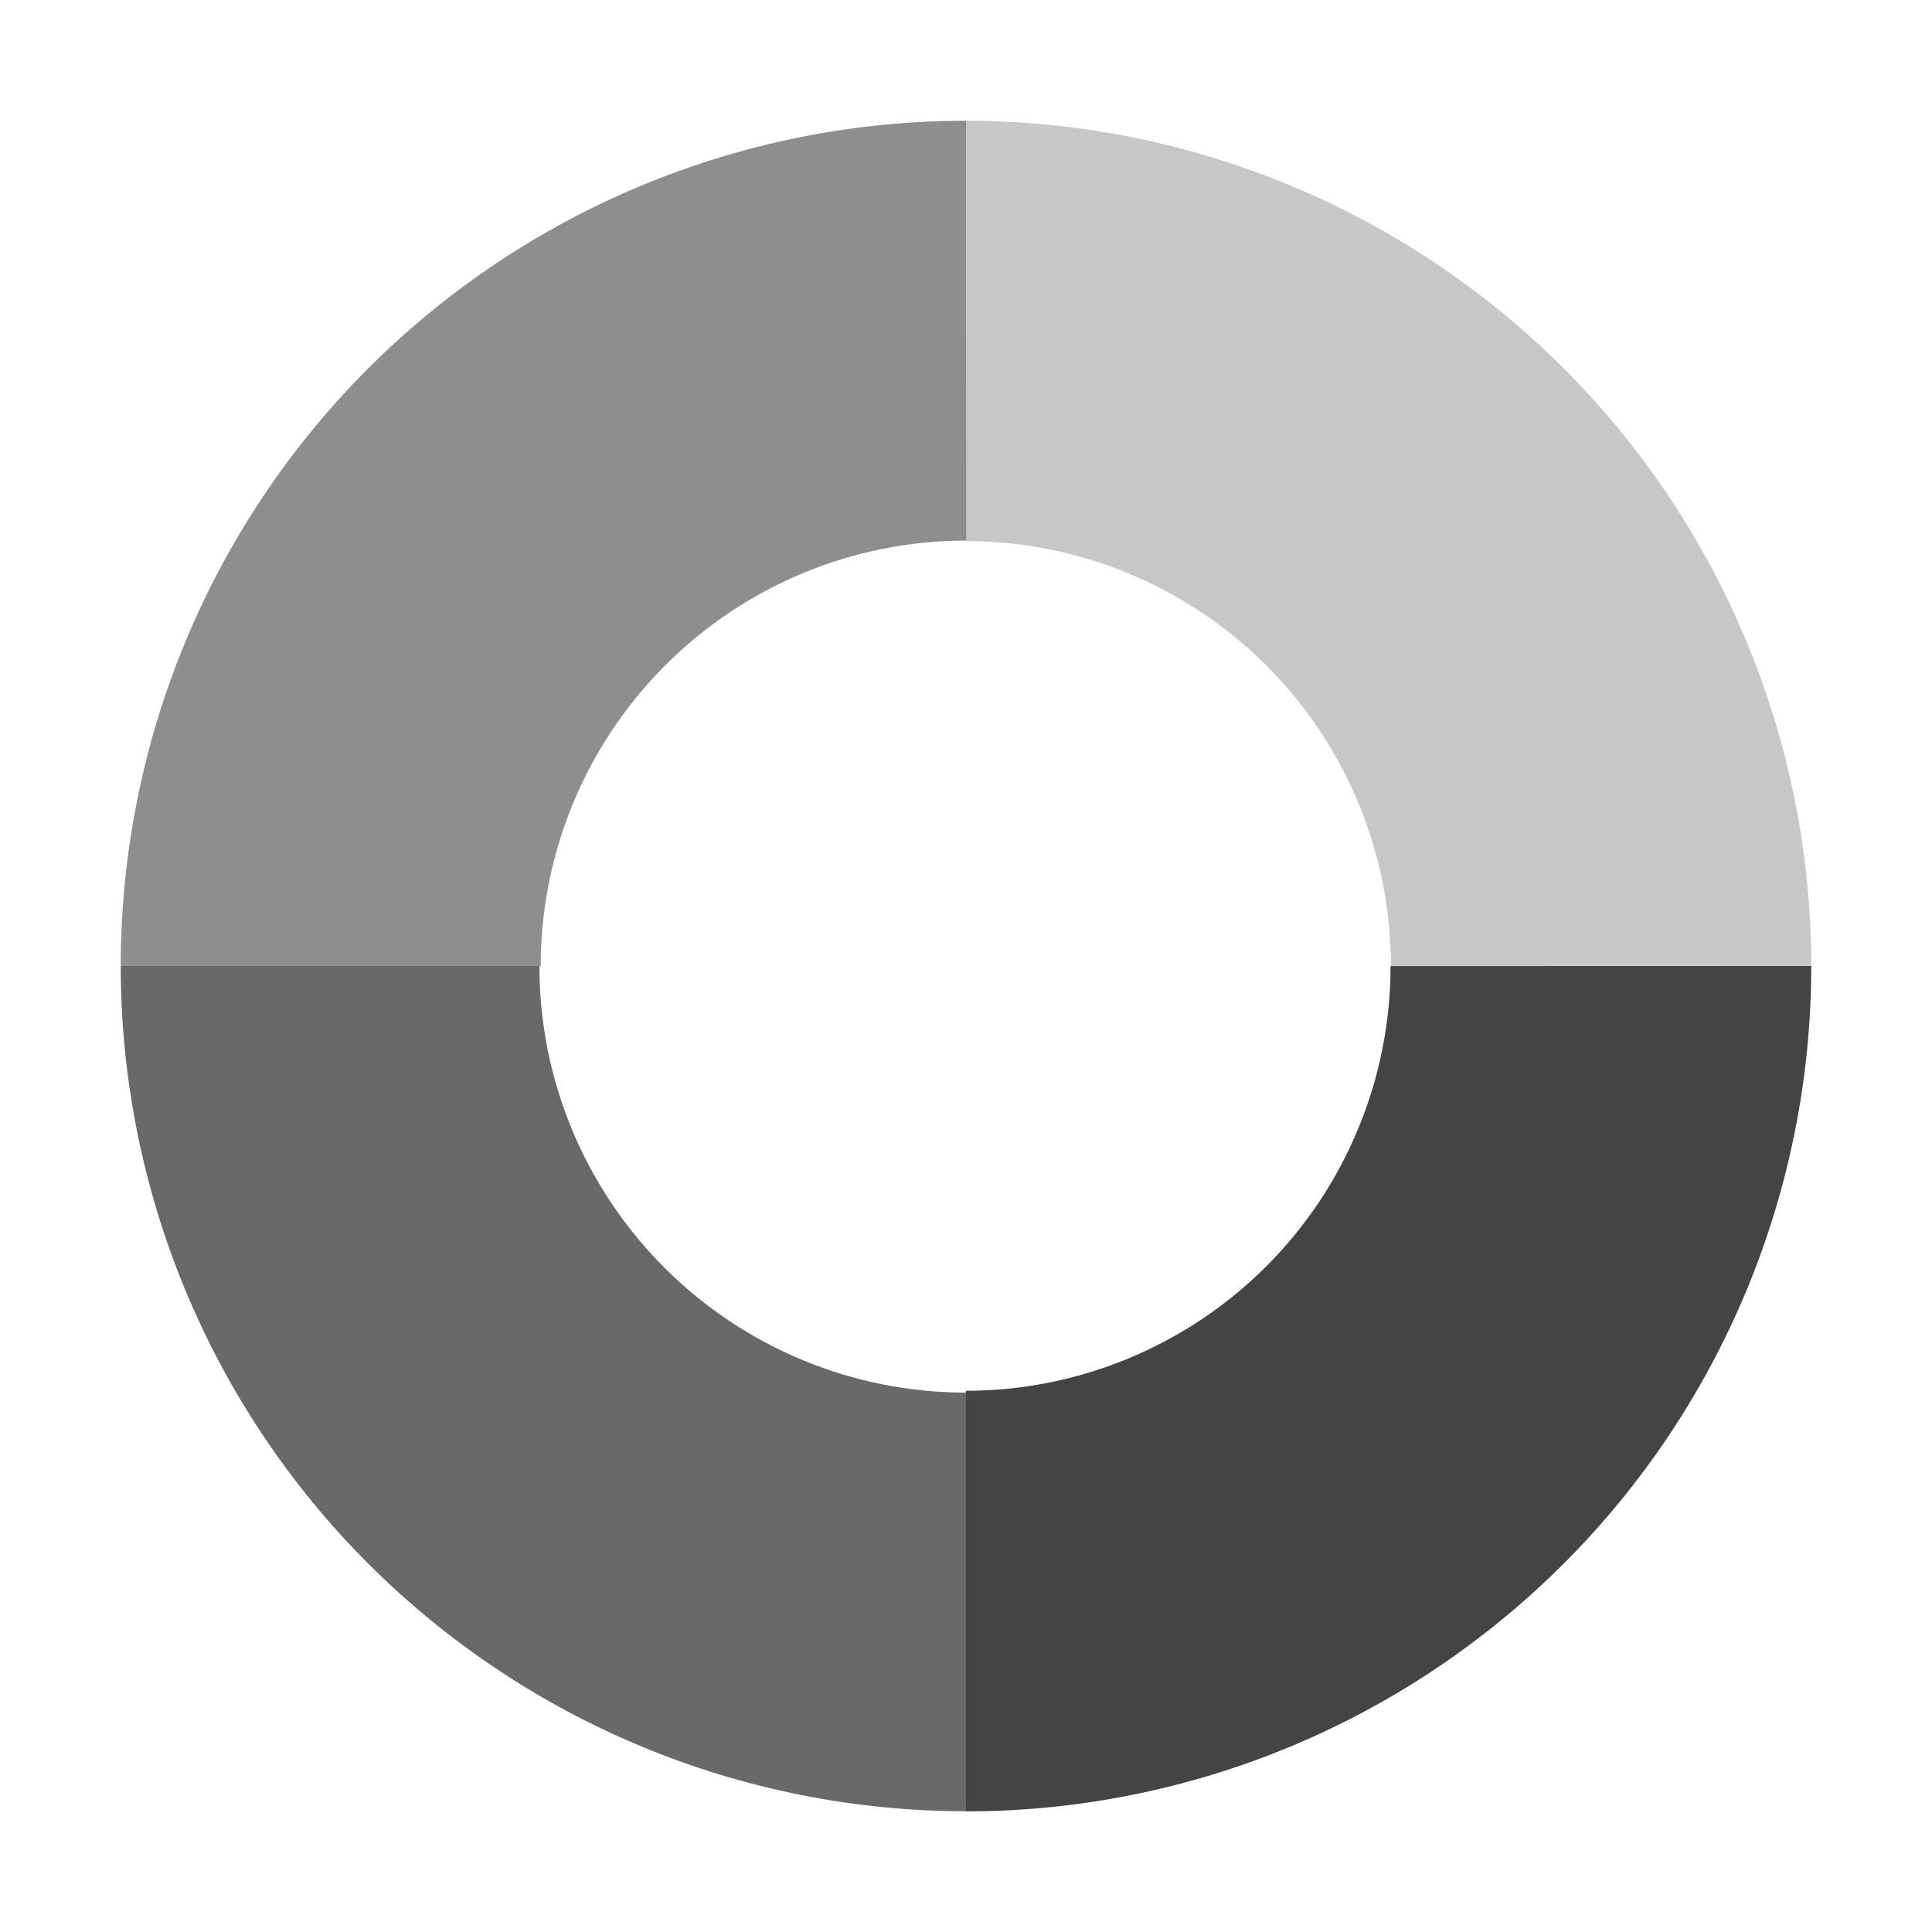 <svg fill="none" height="16" viewBox="0 0 16 16" width="16" xmlns="http://www.w3.org/2000/svg">
  <g fill="#444">
    <path d="m15 8c0 .919-.181 1.829-.533 2.679-.352.849-.867 1.621-1.518 2.271-.65.65-1.422 1.166-2.271 1.518-.849.352-1.76.533-2.679.533v-3.483c.462 0 .919-.091 1.346-.268.427-.177.815-.436 1.141-.762s.586-.714.762-1.141c.177-.427.268-.884.268-1.346z"/>
    <path d="m8 15c-1.857 0-3.637-.738-4.95-2.05-1.313-1.313-2.05-3.093-2.05-4.95h3.467c0 .937.372 1.835 1.035 2.498s1.561 1.035 2.498 1.035z" opacity=".8"/>
    <path d="m15 8c0-.919-.181-1.829-.533-2.679-.352-.849-.867-1.621-1.518-2.271-.65-.65-1.422-1.166-2.271-1.517-.849-.352-1.76-.533-2.679-.533v3.481c.462 0 .92.091 1.347.268.427.177.815.436 1.142.763.327.327.586.715.763 1.142.177.427.268.885.268 1.347z" opacity=".3"/>
    <path d="m8 1c-1.857 0-3.637.738-4.95 2.05-1.313 1.313-2.05 3.093-2.05 4.95h3.478c0-.934.371-1.83 1.032-2.491s1.556-1.032 2.491-1.032z" opacity=".6"/>
  </g>
</svg>
